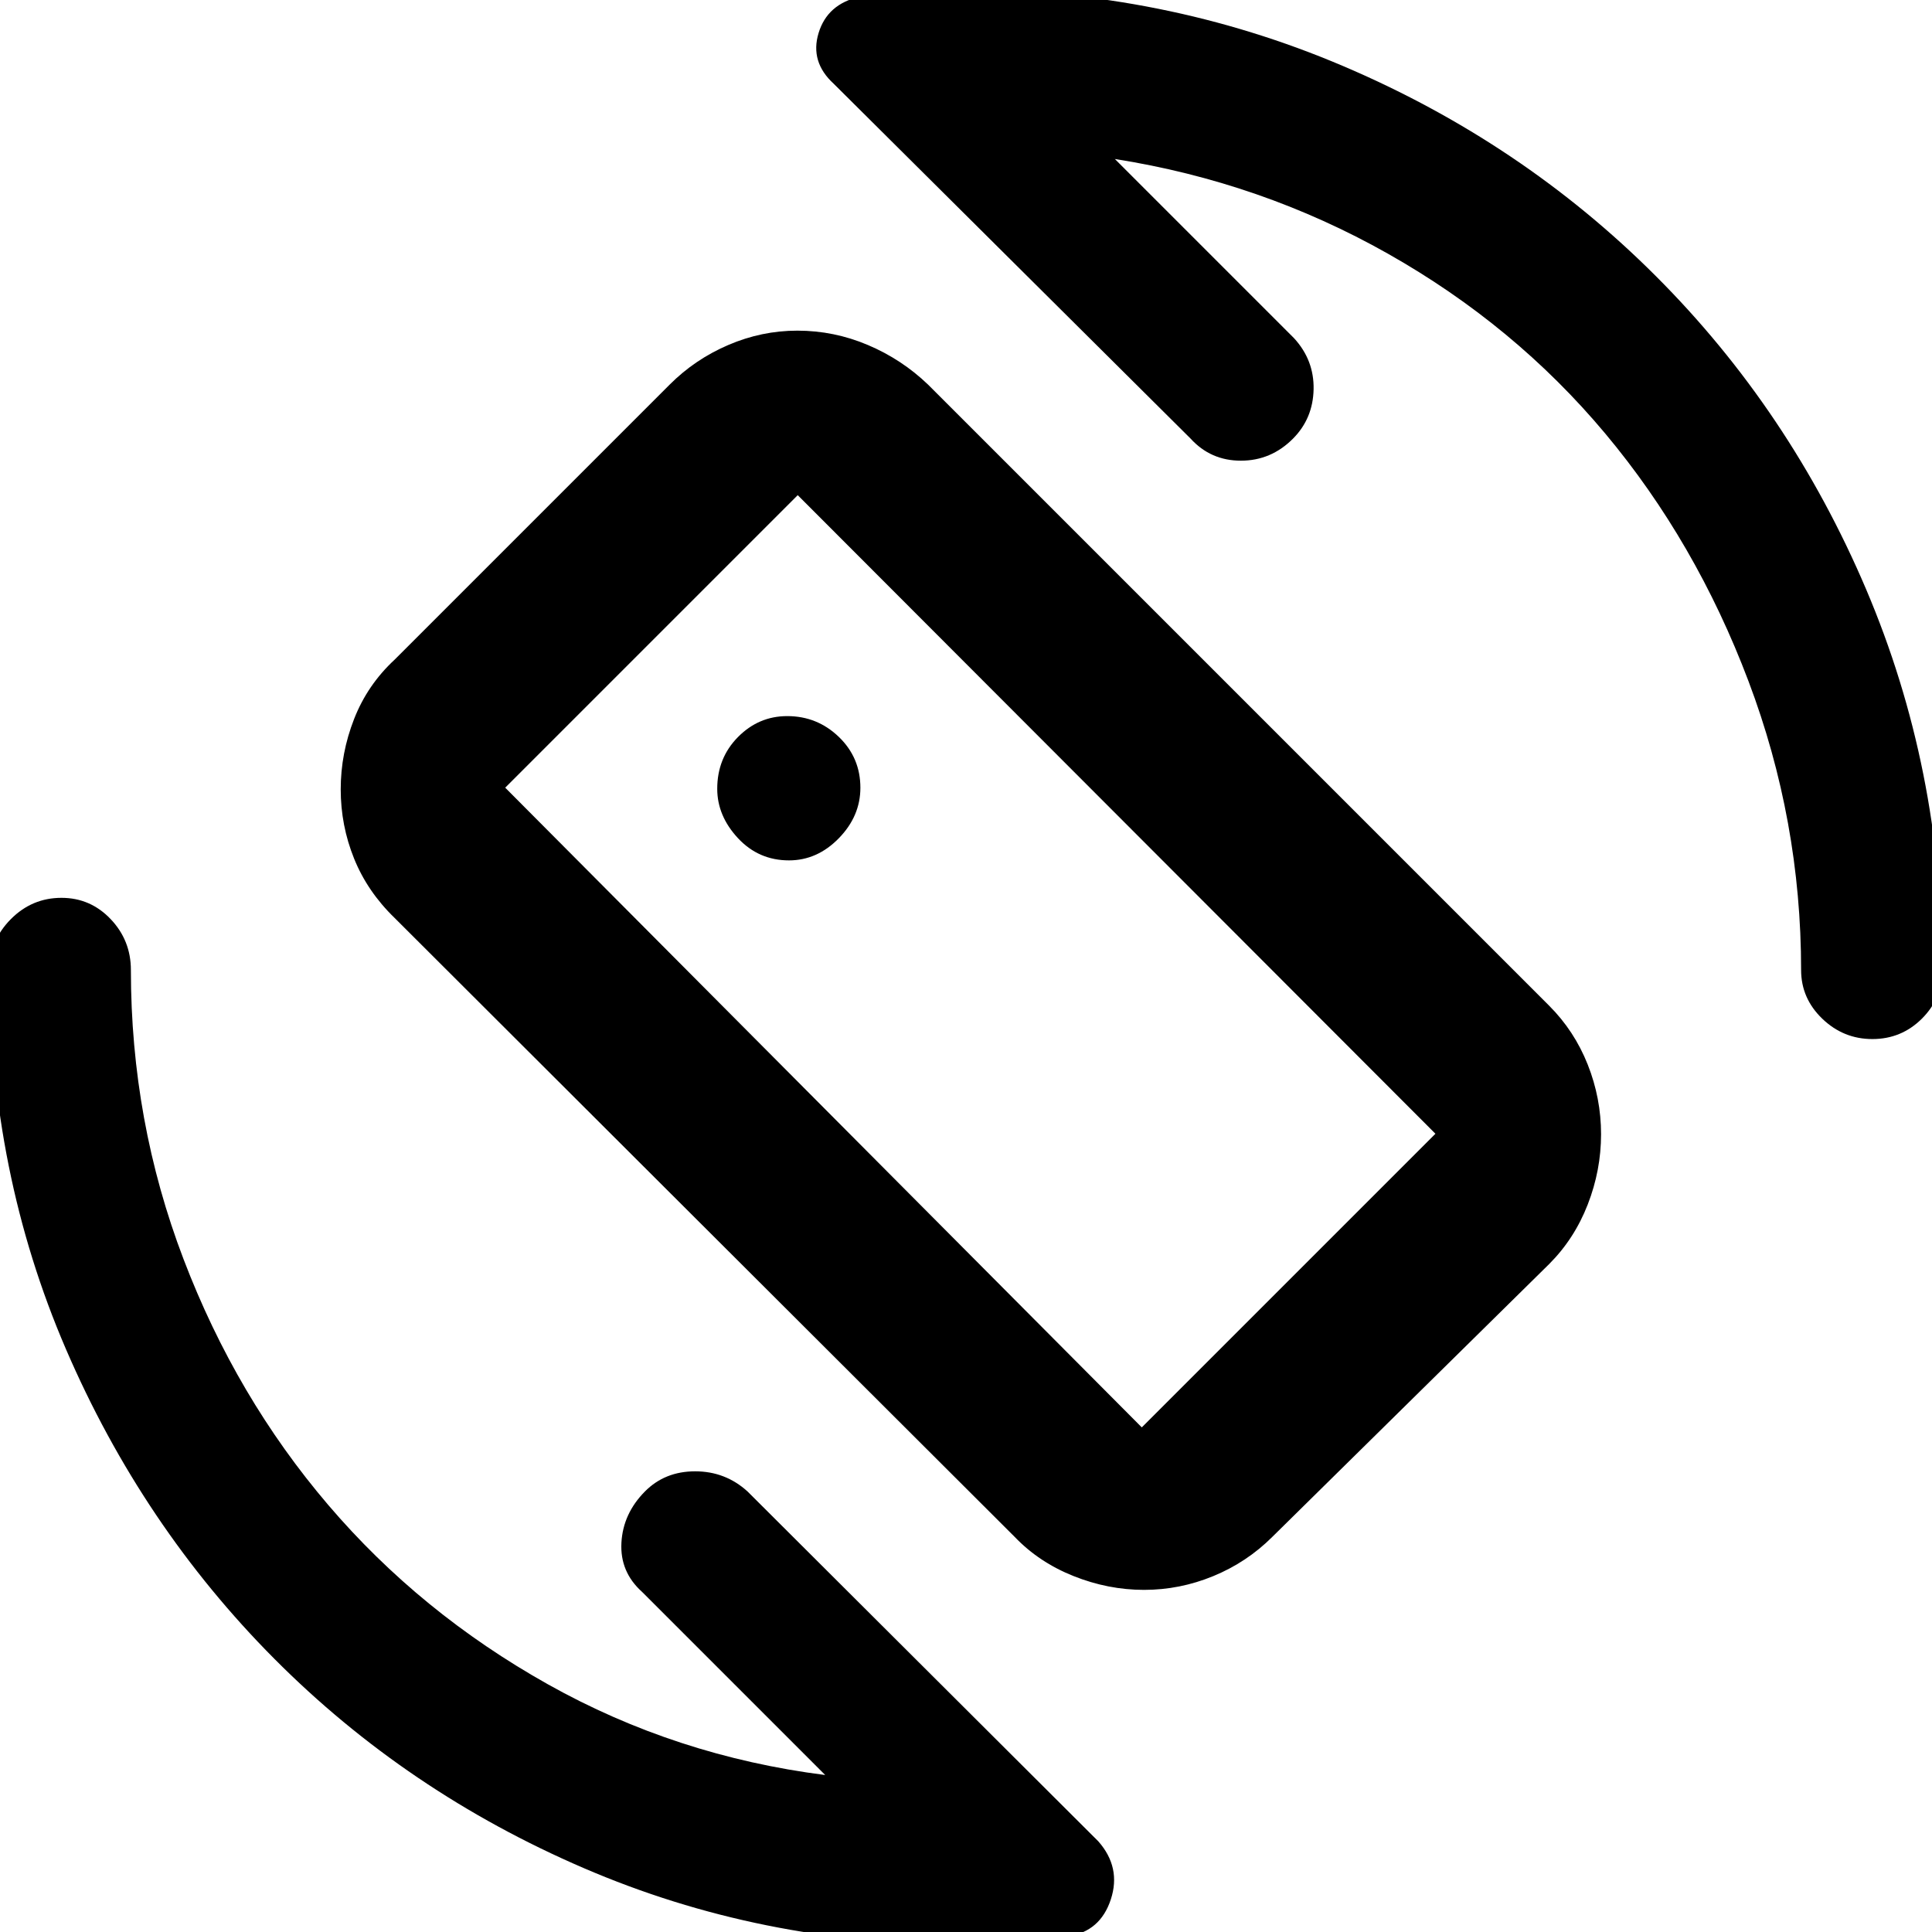 <svg xmlns="http://www.w3.org/2000/svg" height="48" viewBox="0 -960 960 960" width="48"><path d="M553.96-881 643-791.96q10 10.89 9.72 25.38-.29 14.49-10.19 24.49-10.91 11-25.94 11-15.02 0-25.02-11l-177.31-176.3q-11.87-10.87-7.51-25.2 4.35-14.34 20.21-17.96 13.74-1.01 26.12-2.3 12.39-1.28 25.18-1.28 99.91 0 188.94 37.87 89.02 37.87 155.6 104.46 66.59 66.58 104.46 155.6 37.87 89.03 37.87 189.2 0 14.05-10.17 24.18-10.18 10.12-24.58 10.12-14.39 0-24.91-10.12-10.51-10.13-10.51-24.18 0-74.36-26.16-143.57-26.15-69.21-71.17-123.02-45.02-53.8-108.04-89.39-63.02-35.58-135.63-47.02ZM410.04-78 319-169.04q-11-9.89-10.22-24.38.79-14.49 11.69-25.49 9.91-10 24.94-10 15.02 0 26.02 10L545.74-45.06q11.43 12.97 6.22 28.86-5.22 15.9-21.09 18.33-15.01.87-26.95 2.43-11.95 1.57-26.39 1.57-99.5 0-187.45-37.87-87.94-37.87-153.71-103.96-65.76-66.08-103.63-153.98Q-5.13-377.59-5.13-478q0-14.72 10.52-25.29 10.52-10.58 25.15-10.58 14.39 0 24.45 10.58Q65.04-492.72 65.04-478q0 75.13 26.16 143.67 26.15 68.55 71.89 122.13 45.74 53.59 109.26 89.18Q335.87-87.44 410.04-78Zm94.22-118.26L196.13-503.83q-13.56-13.13-20.19-29.56-6.64-16.44-6.64-34.39t6.64-34.93q6.63-16.99 20.19-29.55l136.61-136.61q12.52-12.56 29.11-19.69 16.59-7.14 34.36-7.14 18.25 0 35.06 7.14 16.82 7.13 29.9 19.69L769.74-460.3q12.56 12.56 19.19 29.27 6.63 16.71 6.63 34.62 0 17.91-6.63 34.94-6.63 17.04-19.19 29.6L632.13-196.26q-12.62 12.56-29.24 19.41-16.62 6.85-34.42 6.85-17.81 0-35-6.85-17.18-6.85-29.21-19.41Zm63.09-54.48 145.91-145.91-316.87-317.31-145.35 145.35 316.31 317.87Zm-84.48-232.39Zm-90.83-49.35q14.03 0 24.76-10.99 10.72-10.99 10.72-25.09 0-14.97-10.72-25.29-10.73-10.32-25.64-10.32-14.2 0-24.49 10.43-10.28 10.43-10.28 25.69 0 13.44 10.28 24.51 10.29 11.06 25.37 11.06Z"/></svg>